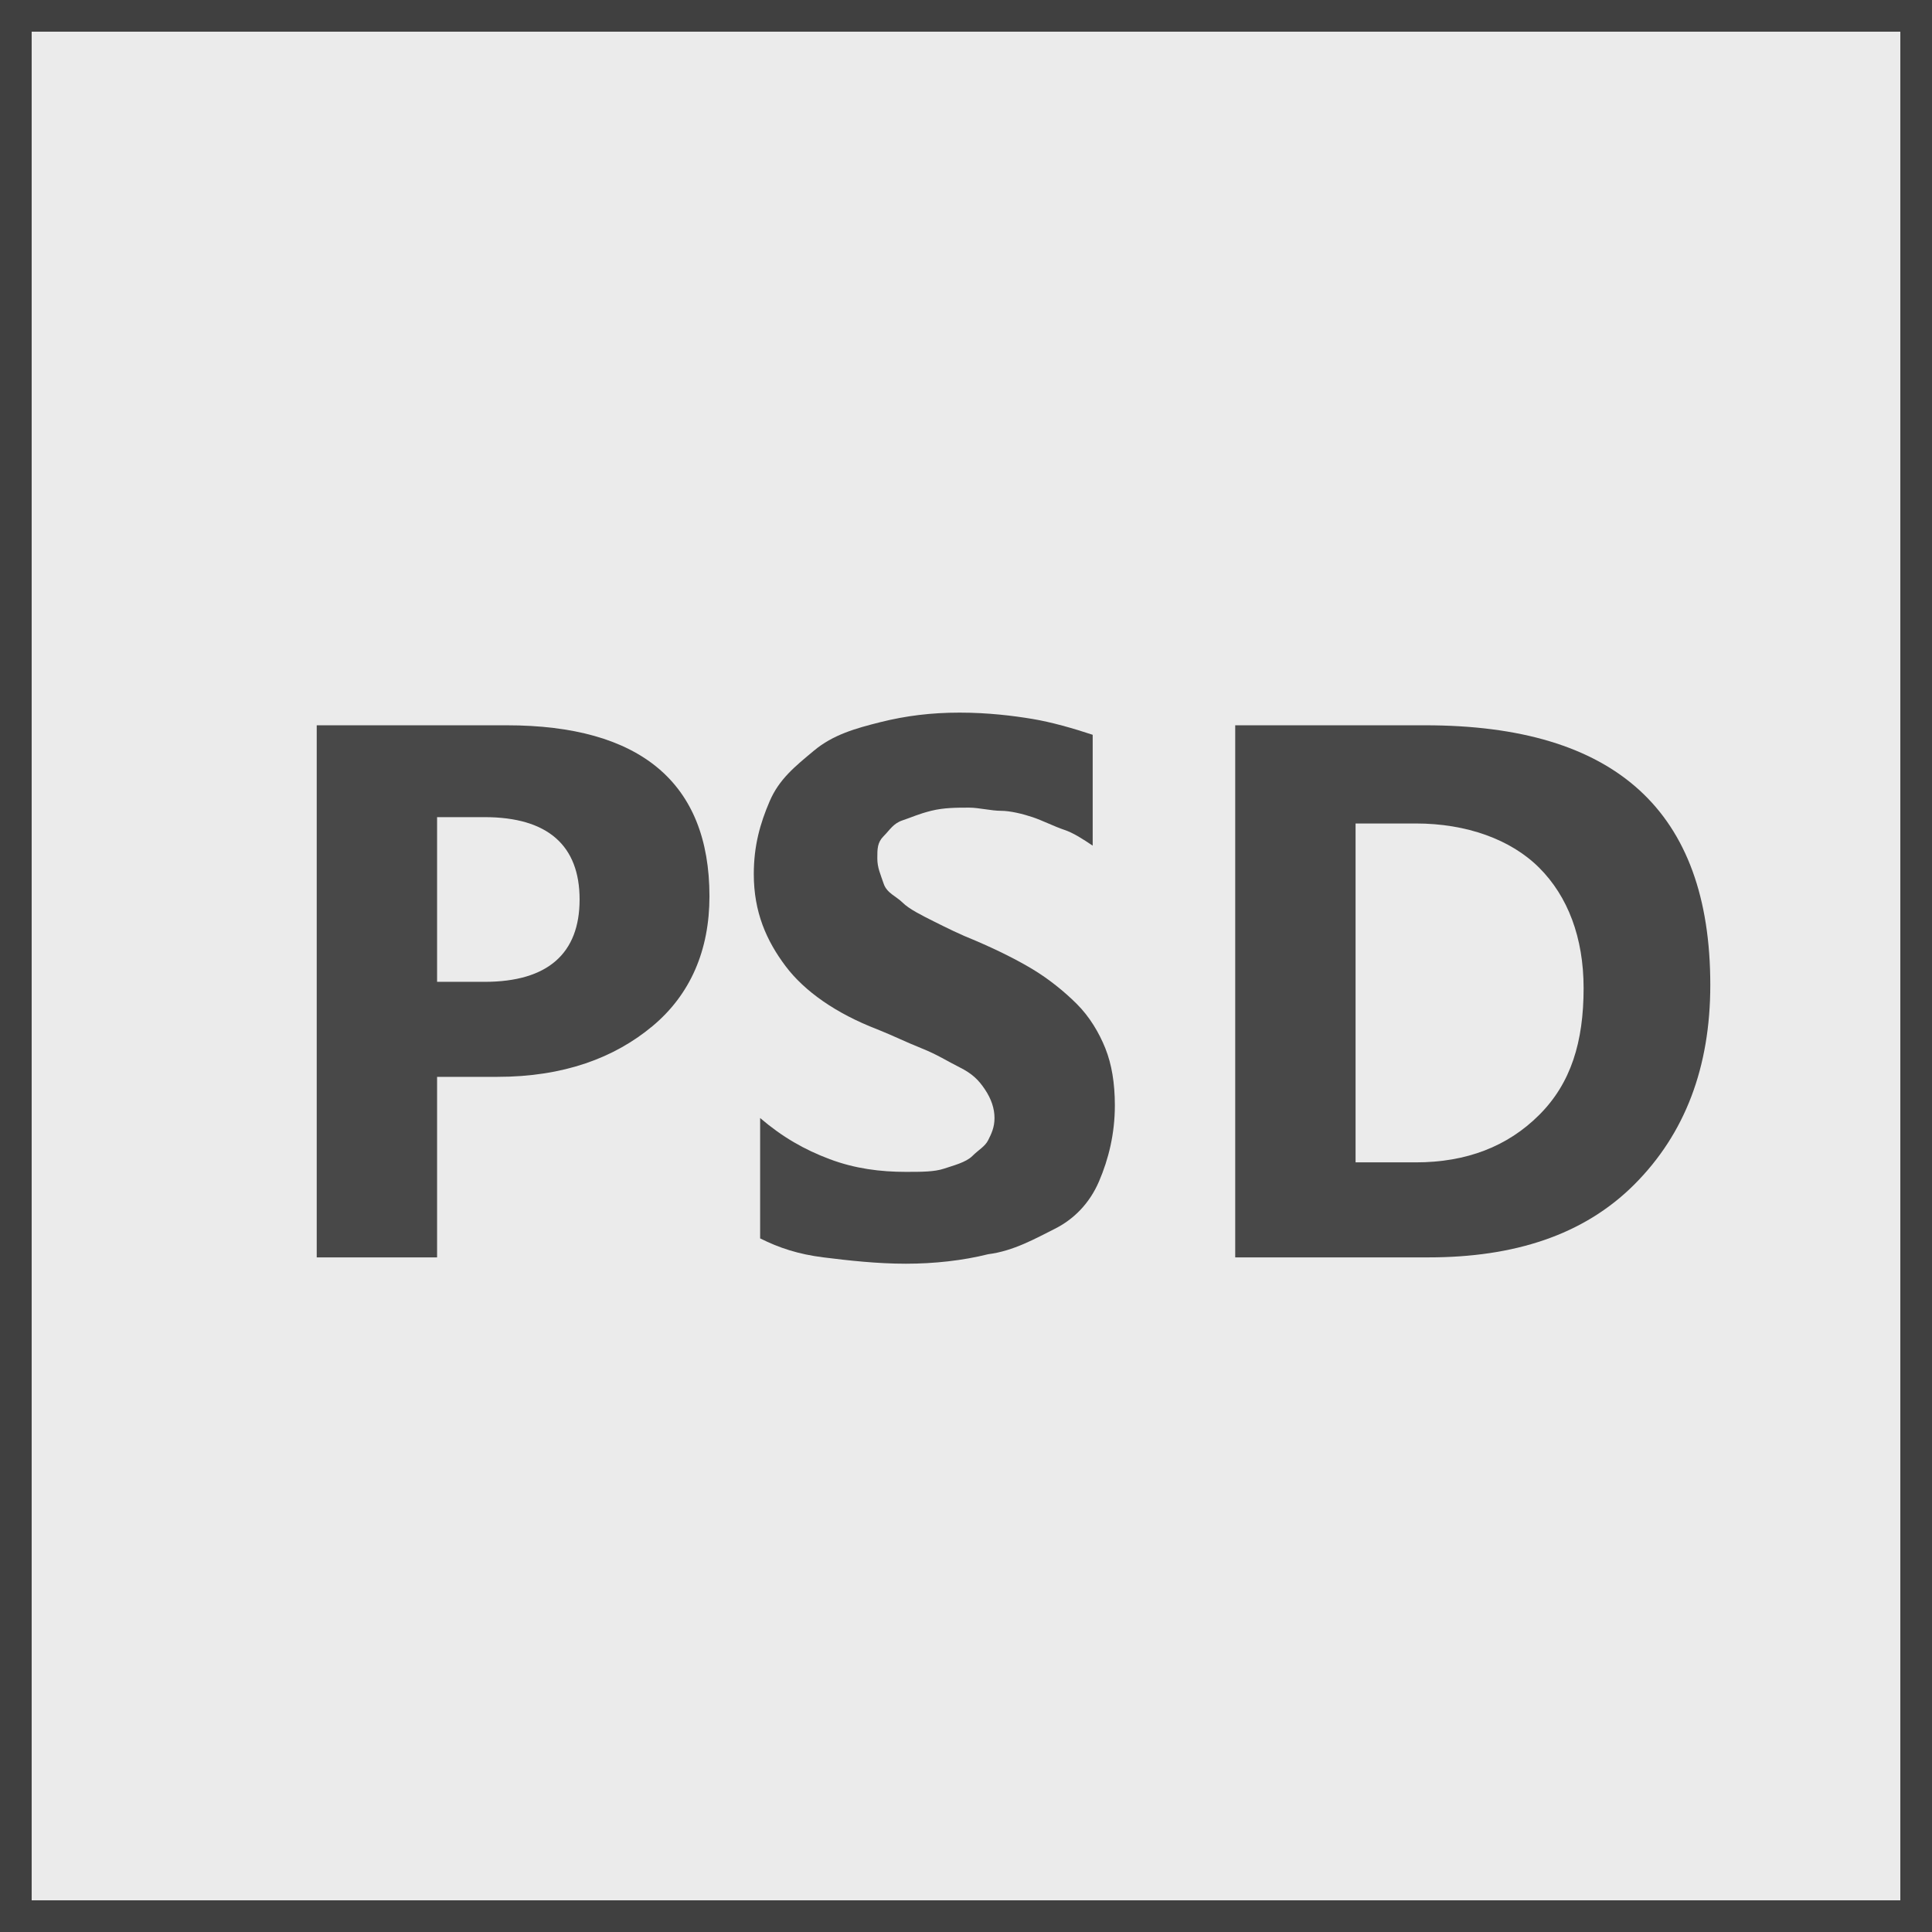 <?xml version="1.0" encoding="utf-8"?>
<!-- Generator: Adobe Illustrator 21.0.2, SVG Export Plug-In . SVG Version: 6.00 Build 0)  -->
<svg version="1.1"
	 id="svg2" inkscape:version="0.91 r13725" sodipodi:docname="psd.svg" xmlns:cc="http://creativecommons.org/ns#" xmlns:dc="http://purl.org/dc/elements/1.1/" xmlns:inkscape="http://www.inkscape.org/namespaces/inkscape" xmlns:rdf="http://www.w3.org/1999/02/22-rdf-syntax-ns#" xmlns:sodipodi="http://sodipodi.sourceforge.net/DTD/sodipodi-0.dtd" xmlns:svg="http://www.w3.org/2000/svg"
	 xmlns="http://www.w3.org/2000/svg" xmlns:xlink="http://www.w3.org/1999/xlink" x="0px" y="0px" viewBox="0 0 61 61"
	 style="enable-background:new 0 0 61 61;" xml:space="preserve">
<rect x="0" y="0" width="61" height="61" fill="#808080" stroke="none"/>
<style type="text/css">
	.st0{fill:#EBEBEB;}
	.st1{fill:#404040;}
	.st2{fill:#484848;}
</style>
<sodipodi:namedview  bordercolor="#666666" borderopacity="1" gridtolerance="10" guidetolerance="10" id="namedview16" inkscape:current-layer="svg2" inkscape:cx="30.5" inkscape:cy="30.5" inkscape:pageopacity="0" inkscape:pageshadow="2" inkscape:window-height="500" inkscape:window-maximized="0" inkscape:window-width="1109" inkscape:window-x="0" inkscape:window-y="0" inkscape:zoom="3.8688525" objecttolerance="10" pagecolor="#ffffff" showgrid="false">
	</sodipodi:namedview>
<g id="g4">
	<rect id="rect6" x="0.5" y="0.5" class="st0" width="60" height="60"/>
	<path id="path8" inkscape:connector-curvature="0" class="st1" d="M61,61H0V0h61V61z M1,1v59h59V1C60,1,1,1,1,1z"/>
</g>
<path class="st2" d="M13.8,33.9v5.8H10V22.9H16c4.2,0,6.4,1.8,6.4,5.4c0,1.7-0.6,3.1-1.8,4.1c-1.2,1-2.8,1.6-4.9,1.6H13.8z
	 M13.8,25.8V31h1.5c2,0,3-0.9,3-2.6c0-1.7-1-2.6-3-2.6H13.8z"/>
<path class="st2" d="M24,39.1v-3.8c0.7,0.6,1.4,1,2.2,1.3s1.6,0.4,2.4,0.4c0.5,0,0.9,0,1.2-0.1s0.7-0.2,0.9-0.4
	c0.2-0.2,0.4-0.3,0.5-0.5s0.2-0.4,0.2-0.7c0-0.3-0.1-0.6-0.3-0.9s-0.4-0.5-0.8-0.7s-0.7-0.4-1.2-0.6s-0.9-0.4-1.4-0.6
	c-1.3-0.5-2.3-1.2-2.9-2s-1-1.7-1-2.9c0-0.9,0.2-1.6,0.5-2.3s0.8-1.1,1.4-1.6s1.3-0.7,2.1-0.9s1.6-0.3,2.5-0.3
	c0.9,0,1.7,0.1,2.3,0.2s1.3,0.3,1.9,0.5v3.5c-0.3-0.2-0.6-0.4-0.9-0.5s-0.7-0.3-1-0.4s-0.7-0.2-1-0.2s-0.7-0.1-1-0.1
	c-0.4,0-0.8,0-1.2,0.1s-0.6,0.2-0.9,0.3s-0.4,0.3-0.6,0.5s-0.2,0.4-0.2,0.7c0,0.3,0.1,0.5,0.2,0.8s0.4,0.4,0.6,0.6s0.6,0.4,1,0.6
	s0.8,0.4,1.3,0.6c0.7,0.3,1.3,0.6,1.8,0.9s1,0.7,1.4,1.1c0.4,0.4,0.7,0.9,0.9,1.4s0.3,1.1,0.3,1.8c0,0.9-0.2,1.7-0.5,2.4
	s-0.8,1.2-1.4,1.5s-1.3,0.7-2.1,0.8c-0.8,0.2-1.7,0.3-2.6,0.3c-0.9,0-1.8-0.1-2.6-0.2S24.6,39.4,24,39.1z"/>
<path class="st2" d="M39,39.7V22.9h6c6,0,9,2.7,9,8.2c0,2.6-0.8,4.7-2.4,6.3s-3.8,2.3-6.5,2.3H39z M42.8,26v10.7h1.9
	c1.6,0,2.9-0.5,3.9-1.5s1.4-2.3,1.4-4c0-1.6-0.5-2.9-1.4-3.8S46.3,26,44.7,26H42.8z"/>
</svg>
